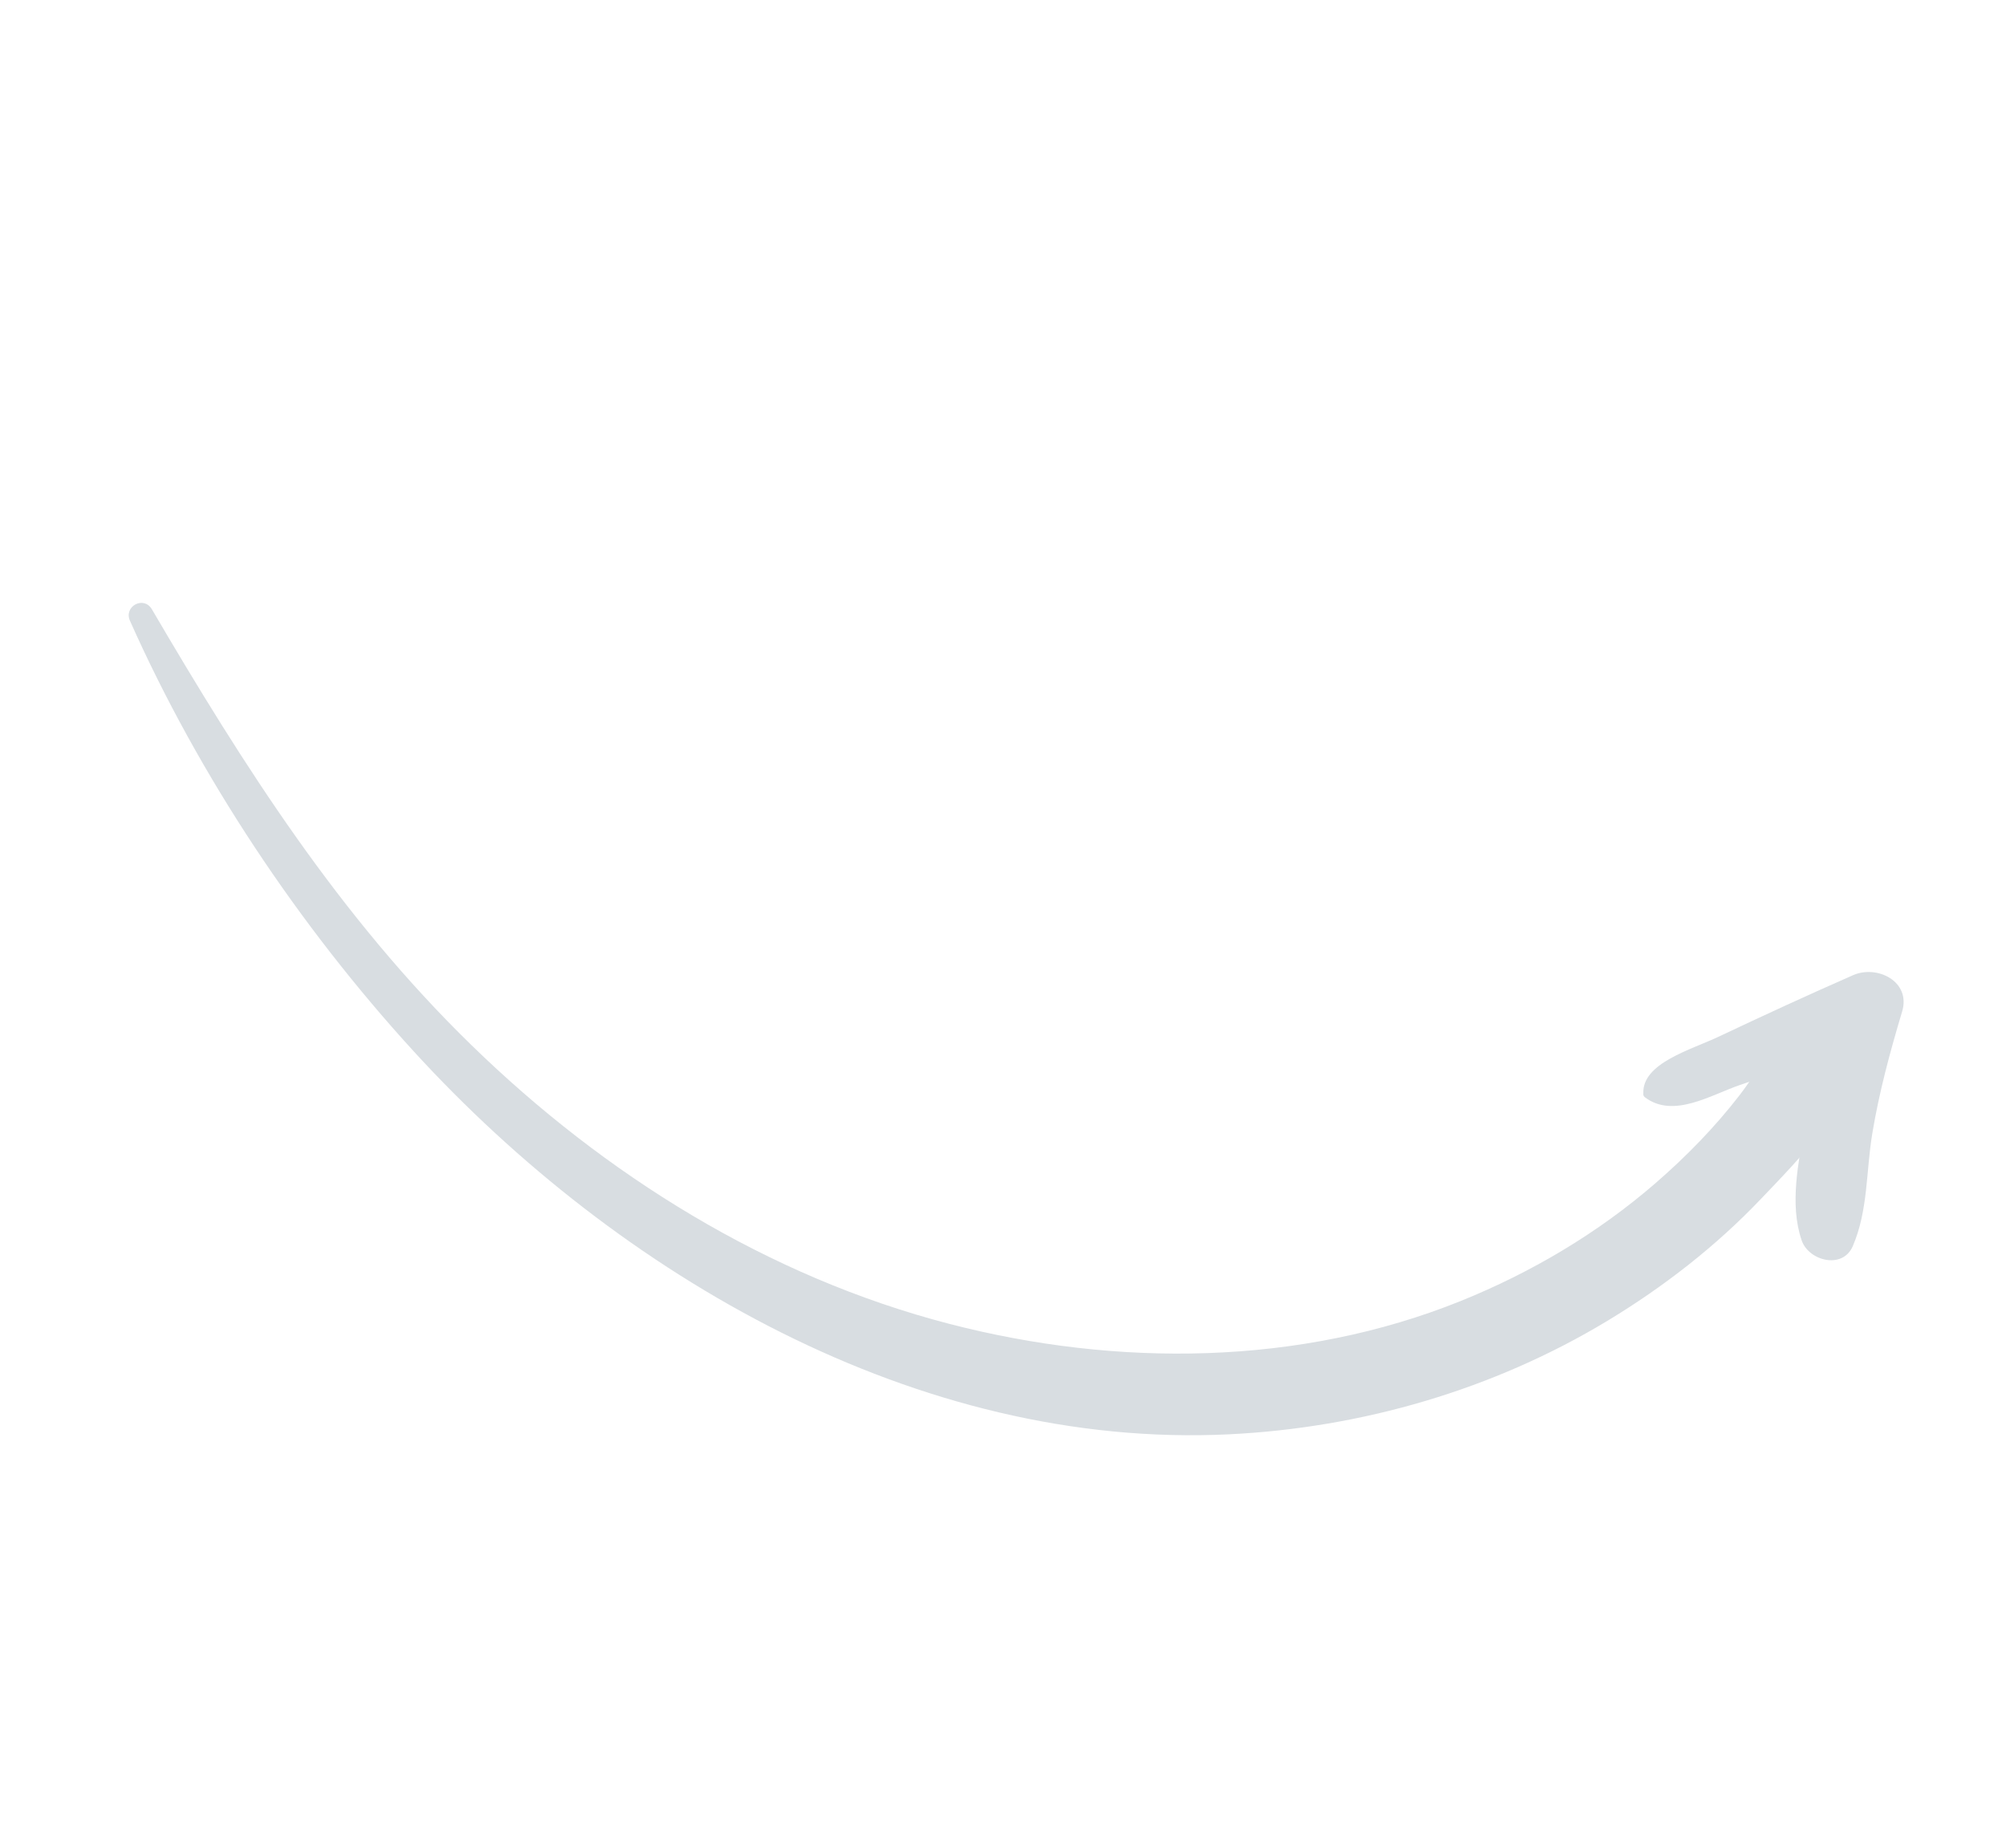 <svg width="152" height="140" viewBox="0 0 152 140" fill="none" xmlns="http://www.w3.org/2000/svg">
<path d="M11.508 46.164C18.492 58.082 25.734 69.46 35.704 79.17C45.806 89.014 58.2 96.748 71.93 100.308C84.605 103.596 98.465 103.51 110.704 98.568C116.045 96.41 121.074 93.432 125.43 89.658C127.764 87.636 129.939 85.411 131.829 82.961C133.54 80.743 134.617 78.226 136.976 76.653C138.68 75.511 141.063 77.218 140.952 79.118C140.692 83.482 136.308 87.82 133.419 90.854C129.998 94.448 126.025 97.526 121.788 100.085C113.152 105.297 103.192 108.186 93.133 108.677C69.509 109.835 46.87 96.631 31.359 79.671C22.661 70.16 15.099 58.826 9.852 47.045C9.348 45.95 10.888 45.11 11.508 46.164Z" fill="#D8DDE1"/>
<path d="M124.519 82.842C124.434 80.541 128.126 79.546 130.258 78.535C133.634 76.936 136.999 75.388 140.417 73.887C142.23 73.092 144.815 74.353 144.129 76.647C143.217 79.686 142.387 82.756 141.868 85.888C141.391 88.776 141.555 91.718 140.39 94.42C139.621 96.213 137.033 95.534 136.511 93.967C135.585 91.217 136.282 88.118 136.737 85.3C137.28 81.926 138.12 78.644 139.276 75.428C140.314 76.433 141.363 77.436 142.401 78.441C138.899 79.756 135.391 81 131.854 82.204C129.611 82.972 126.803 84.764 124.65 83.148C124.537 83.066 124.501 82.972 124.519 82.842Z" fill="#D8DDE1"/>
</svg>
